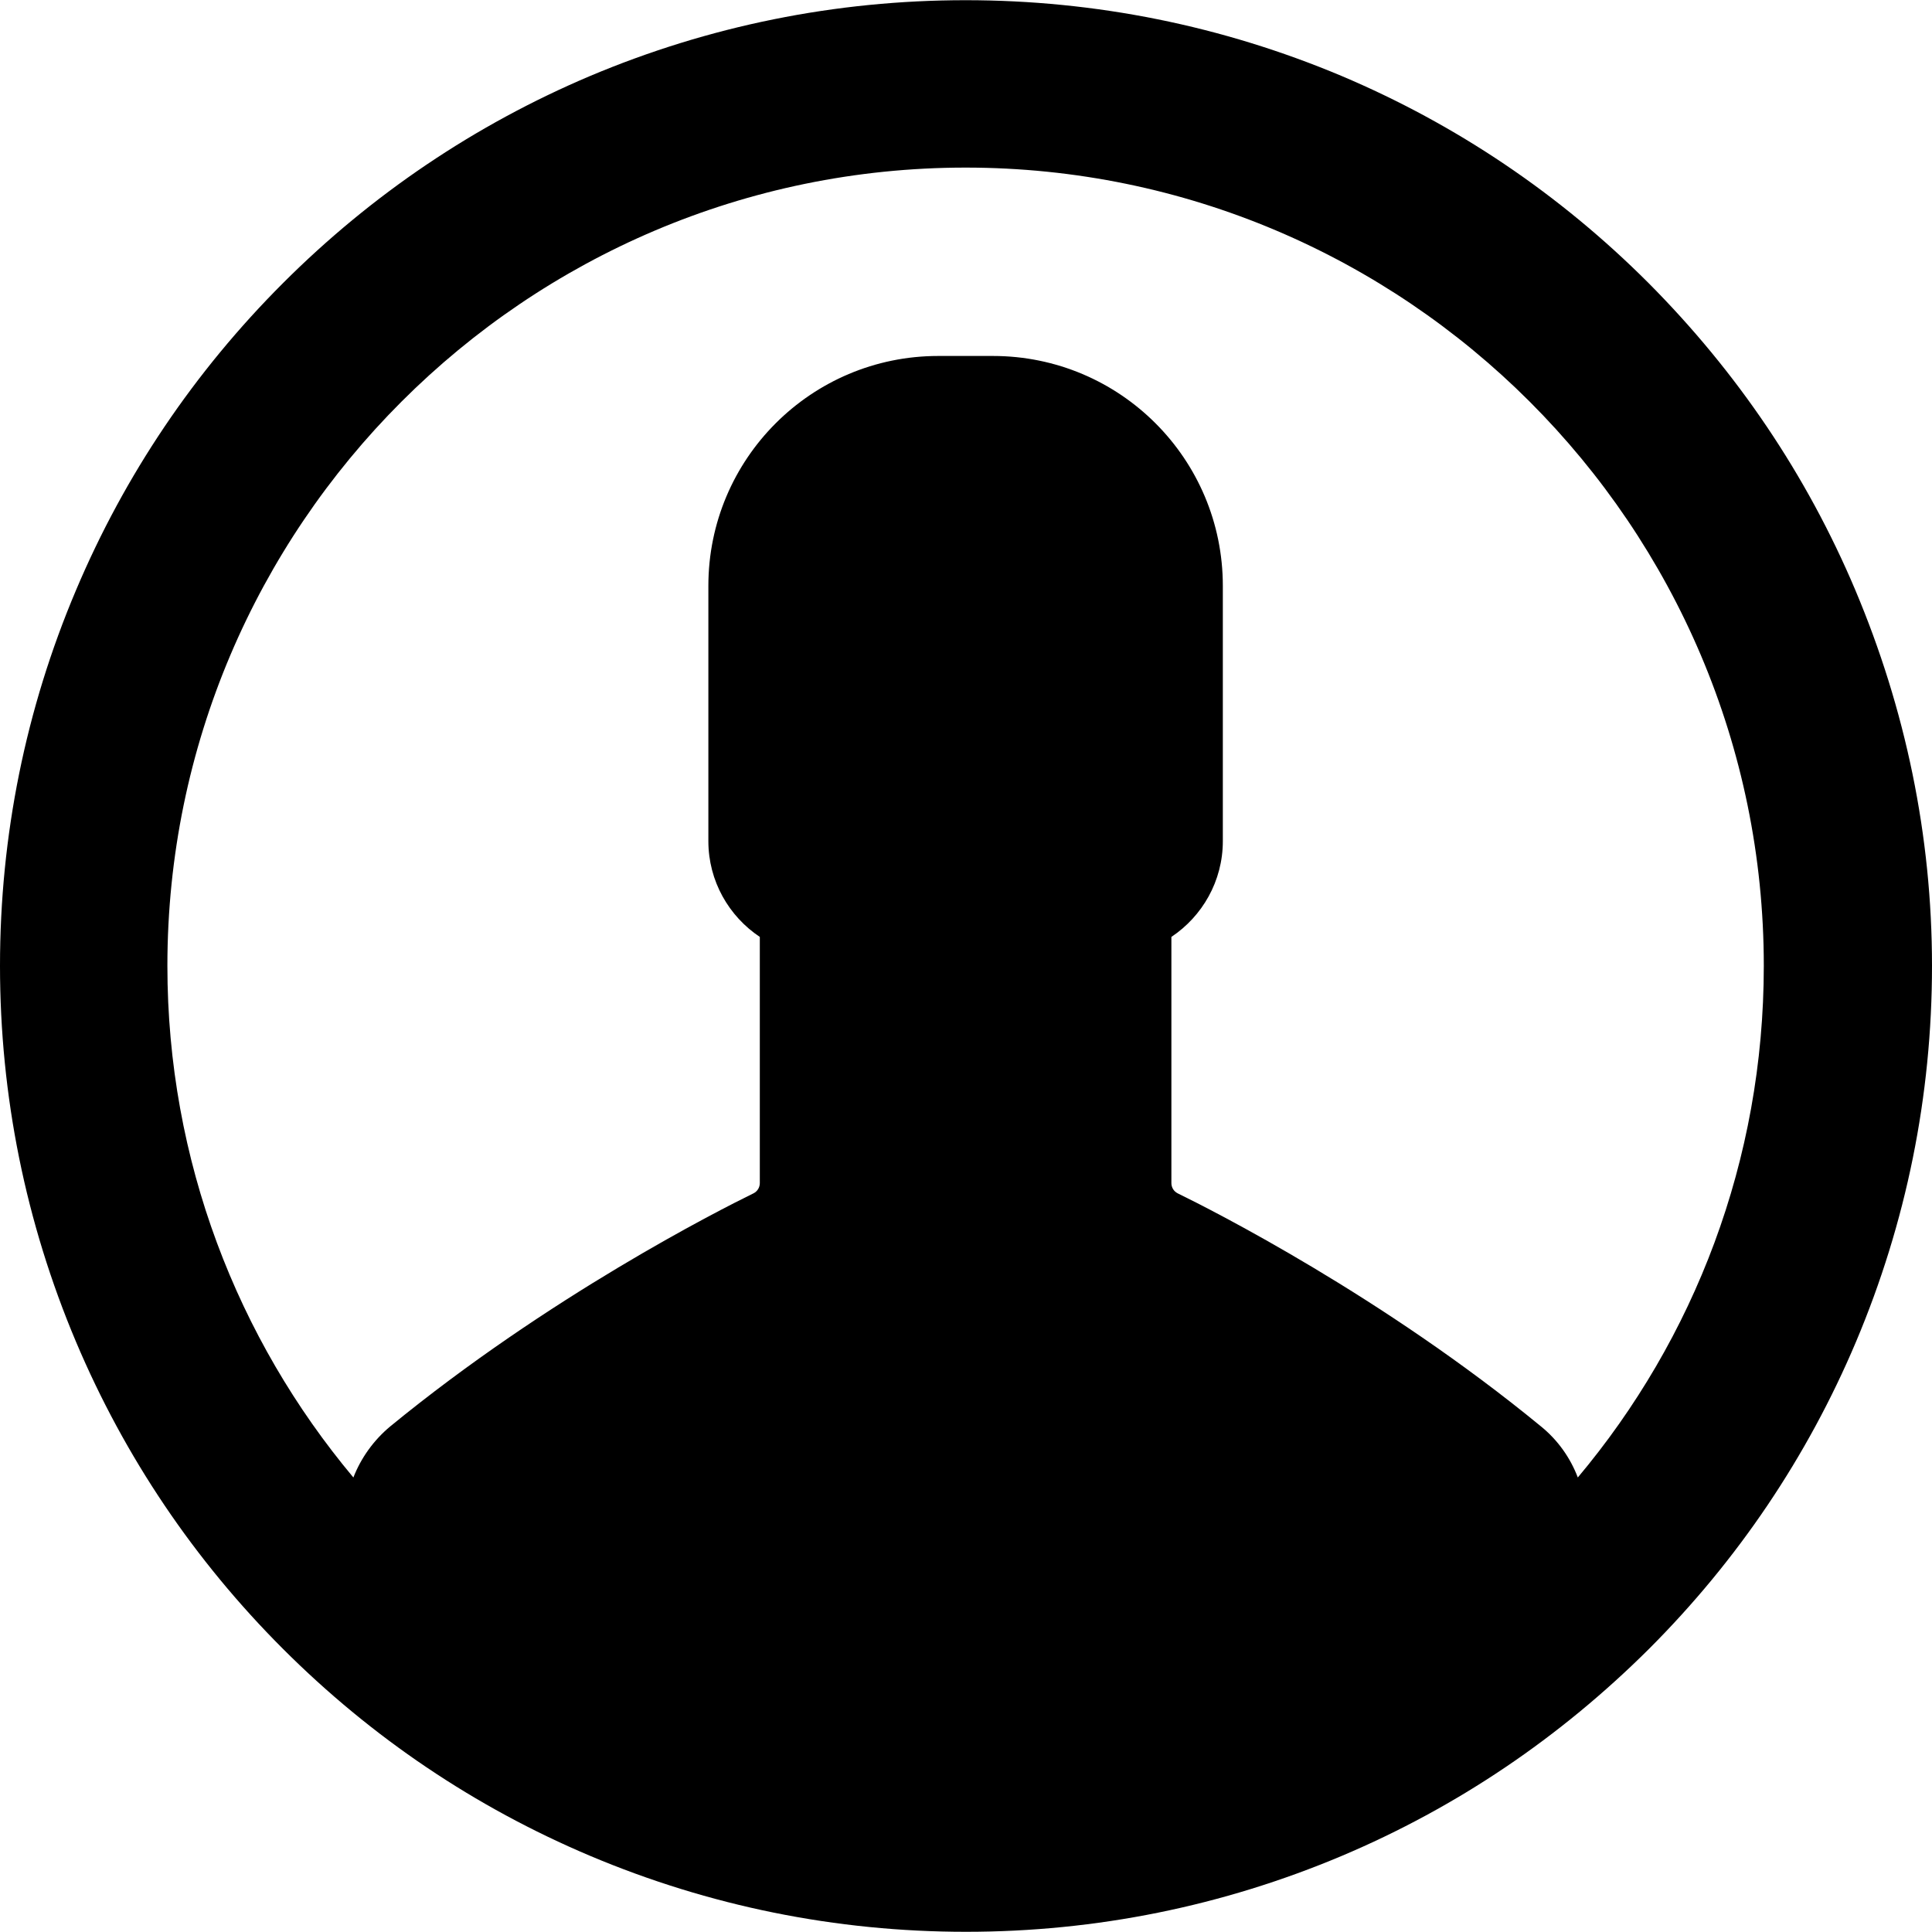 <svg xmlns="http://www.w3.org/2000/svg" viewBox="0 0 488.2 488.2"><defs/><path d="M468.8 149.05c-12.3-29.1-29.9-55.1-52.3-77.6-22.4-22.4-48.5-40-77.6-52.3-30-12.6-62-19.1-94.9-19.1s-64.9 6.5-95 19.2c-29 12.3-55.1 29.9-77.5 52.3s-40 48.5-52.3 77.6c-12.7 30-19.2 62-19.2 94.9s6.5 64.9 19.2 95c12.3 29.1 29.9 55.2 52.3 77.6 22.4 22.4 48.5 40 77.6 52.3 30.1 12.7 62.1 19.2 95 19.2s64.9-6.5 95-19.2c29.1-12.3 55.1-29.9 77.6-52.3 22.4-22.4 40-48.5 52.3-77.6 12.7-30.1 19.2-62.1 19.2-95s-6.7-64.9-19.4-95zm-70.1 224.3c-1.9-5-5.1-9.5-9.3-12.9-39.9-32.8-83-54.6-91.8-58.9-1-.5-1.6-1.5-1.6-2.6v-62.2c7.8-5.2 13-14.1 13-24.2v-64.5c0-32.1-26-58.1-58.1-58.1h-13.8c-32.1 0-58.1 26-58.1 58.1v64.5c0 10.1 5.2 19 13 24.2v62.2c0 1.1-.6 2.1-1.6 2.6-8.8 4.3-51.8 26.1-91.8 58.9-4.2 3.5-7.4 8-9.3 12.9-29.3-35-47-80.1-47-129.3 0-111.2 90.5-201.7 201.7-201.7s201.7 90.5 201.7 201.7c0 49.2-17.6 94.3-47 129.3z"/></svg>
